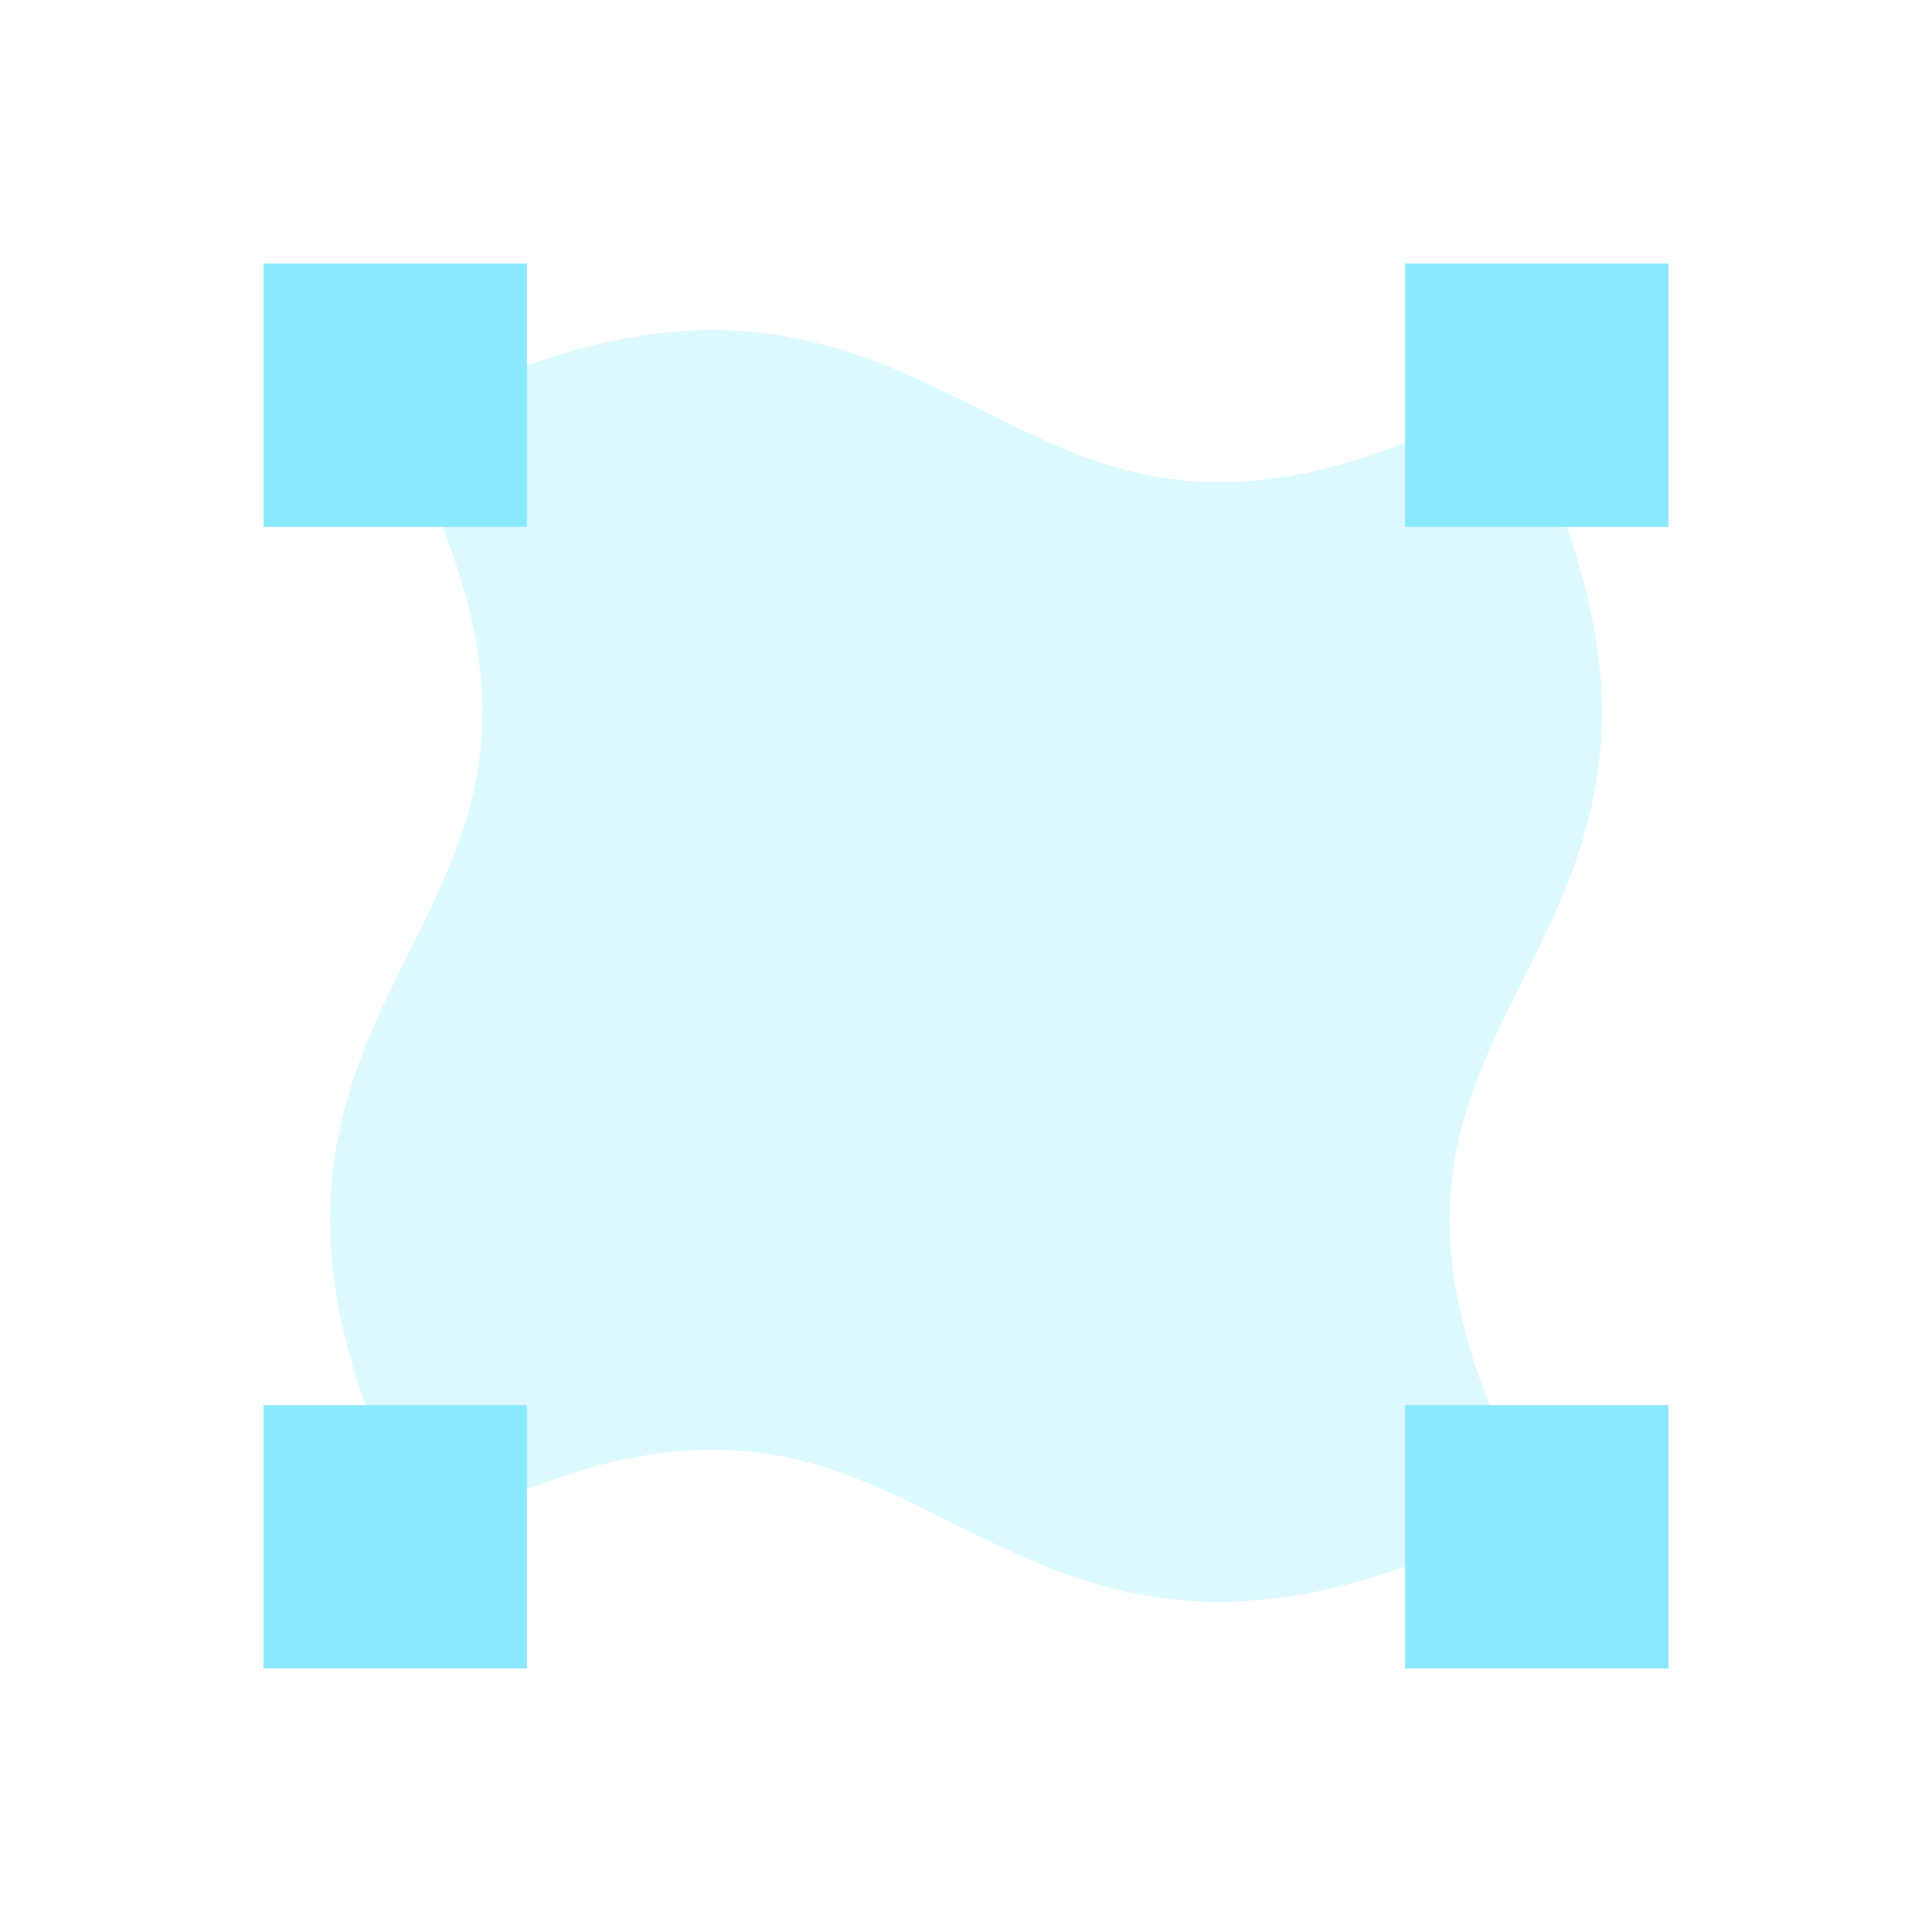 <svg xmlns="http://www.w3.org/2000/svg" width="22" height="22" version="1.1" viewBox="0 0 22 22">
 <defs>
  <style id="current-color-scheme" type="text/css">
   .ColorScheme-Text { color:#8be9fd; } .ColorScheme-Highlight { color:#5294e2; }
  </style>
 </defs>
 <path style="opacity:0.3;fill:currentColor" class="ColorScheme-Text" d="m 7.799,3.769 c -0.841,0.052 -1.808,0.315 -2.967,0.895 l -0.336,0.168 0.168,0.336 c 0.728,1.455 0.893,2.499 0.807,3.357 -0.086,0.859 -0.432,1.557 -0.807,2.307 -0.375,0.75 -0.779,1.552 -0.881,2.568 -0.102,1.016 0.108,2.223 0.881,3.768 l 0.168,0.336 0.336,-0.168 c 1.455,-0.728 2.499,-0.893 3.357,-0.807 0.859,0.086 1.557,0.432 2.307,0.807 0.75,0.375 1.552,0.779 2.568,0.881 1.016,0.102 2.223,-0.108 3.768,-0.881 l 0.336,-0.168 -0.168,-0.336 c -0.728,-1.455 -0.893,-2.499 -0.807,-3.357 0.086,-0.859 0.432,-1.557 0.807,-2.307 0.375,-0.75 0.779,-1.552 0.881,-2.568 0.102,-1.016 -0.108,-2.223 -0.881,-3.768 l -0.168,-0.336 -0.336,0.168 c -1.455,0.728 -2.499,0.893 -3.357,0.807 -0.859,-0.086 -1.557,-0.432 -2.307,-0.807 -0.75,-0.375 -1.552,-0.779 -2.568,-0.881 -0.254,-0.025 -0.521,-0.031 -0.801,-0.014 z"/>
 <path style="fill:currentColor" class="ColorScheme-Text" d="M 3,3 V 6 H 6 V 3 Z M 16,3 v 3 h 3 V 3 Z M 3,16 v 3 h 3 V 16 Z M 16,16 v 3 h 3 v -3 z"/>
</svg>
